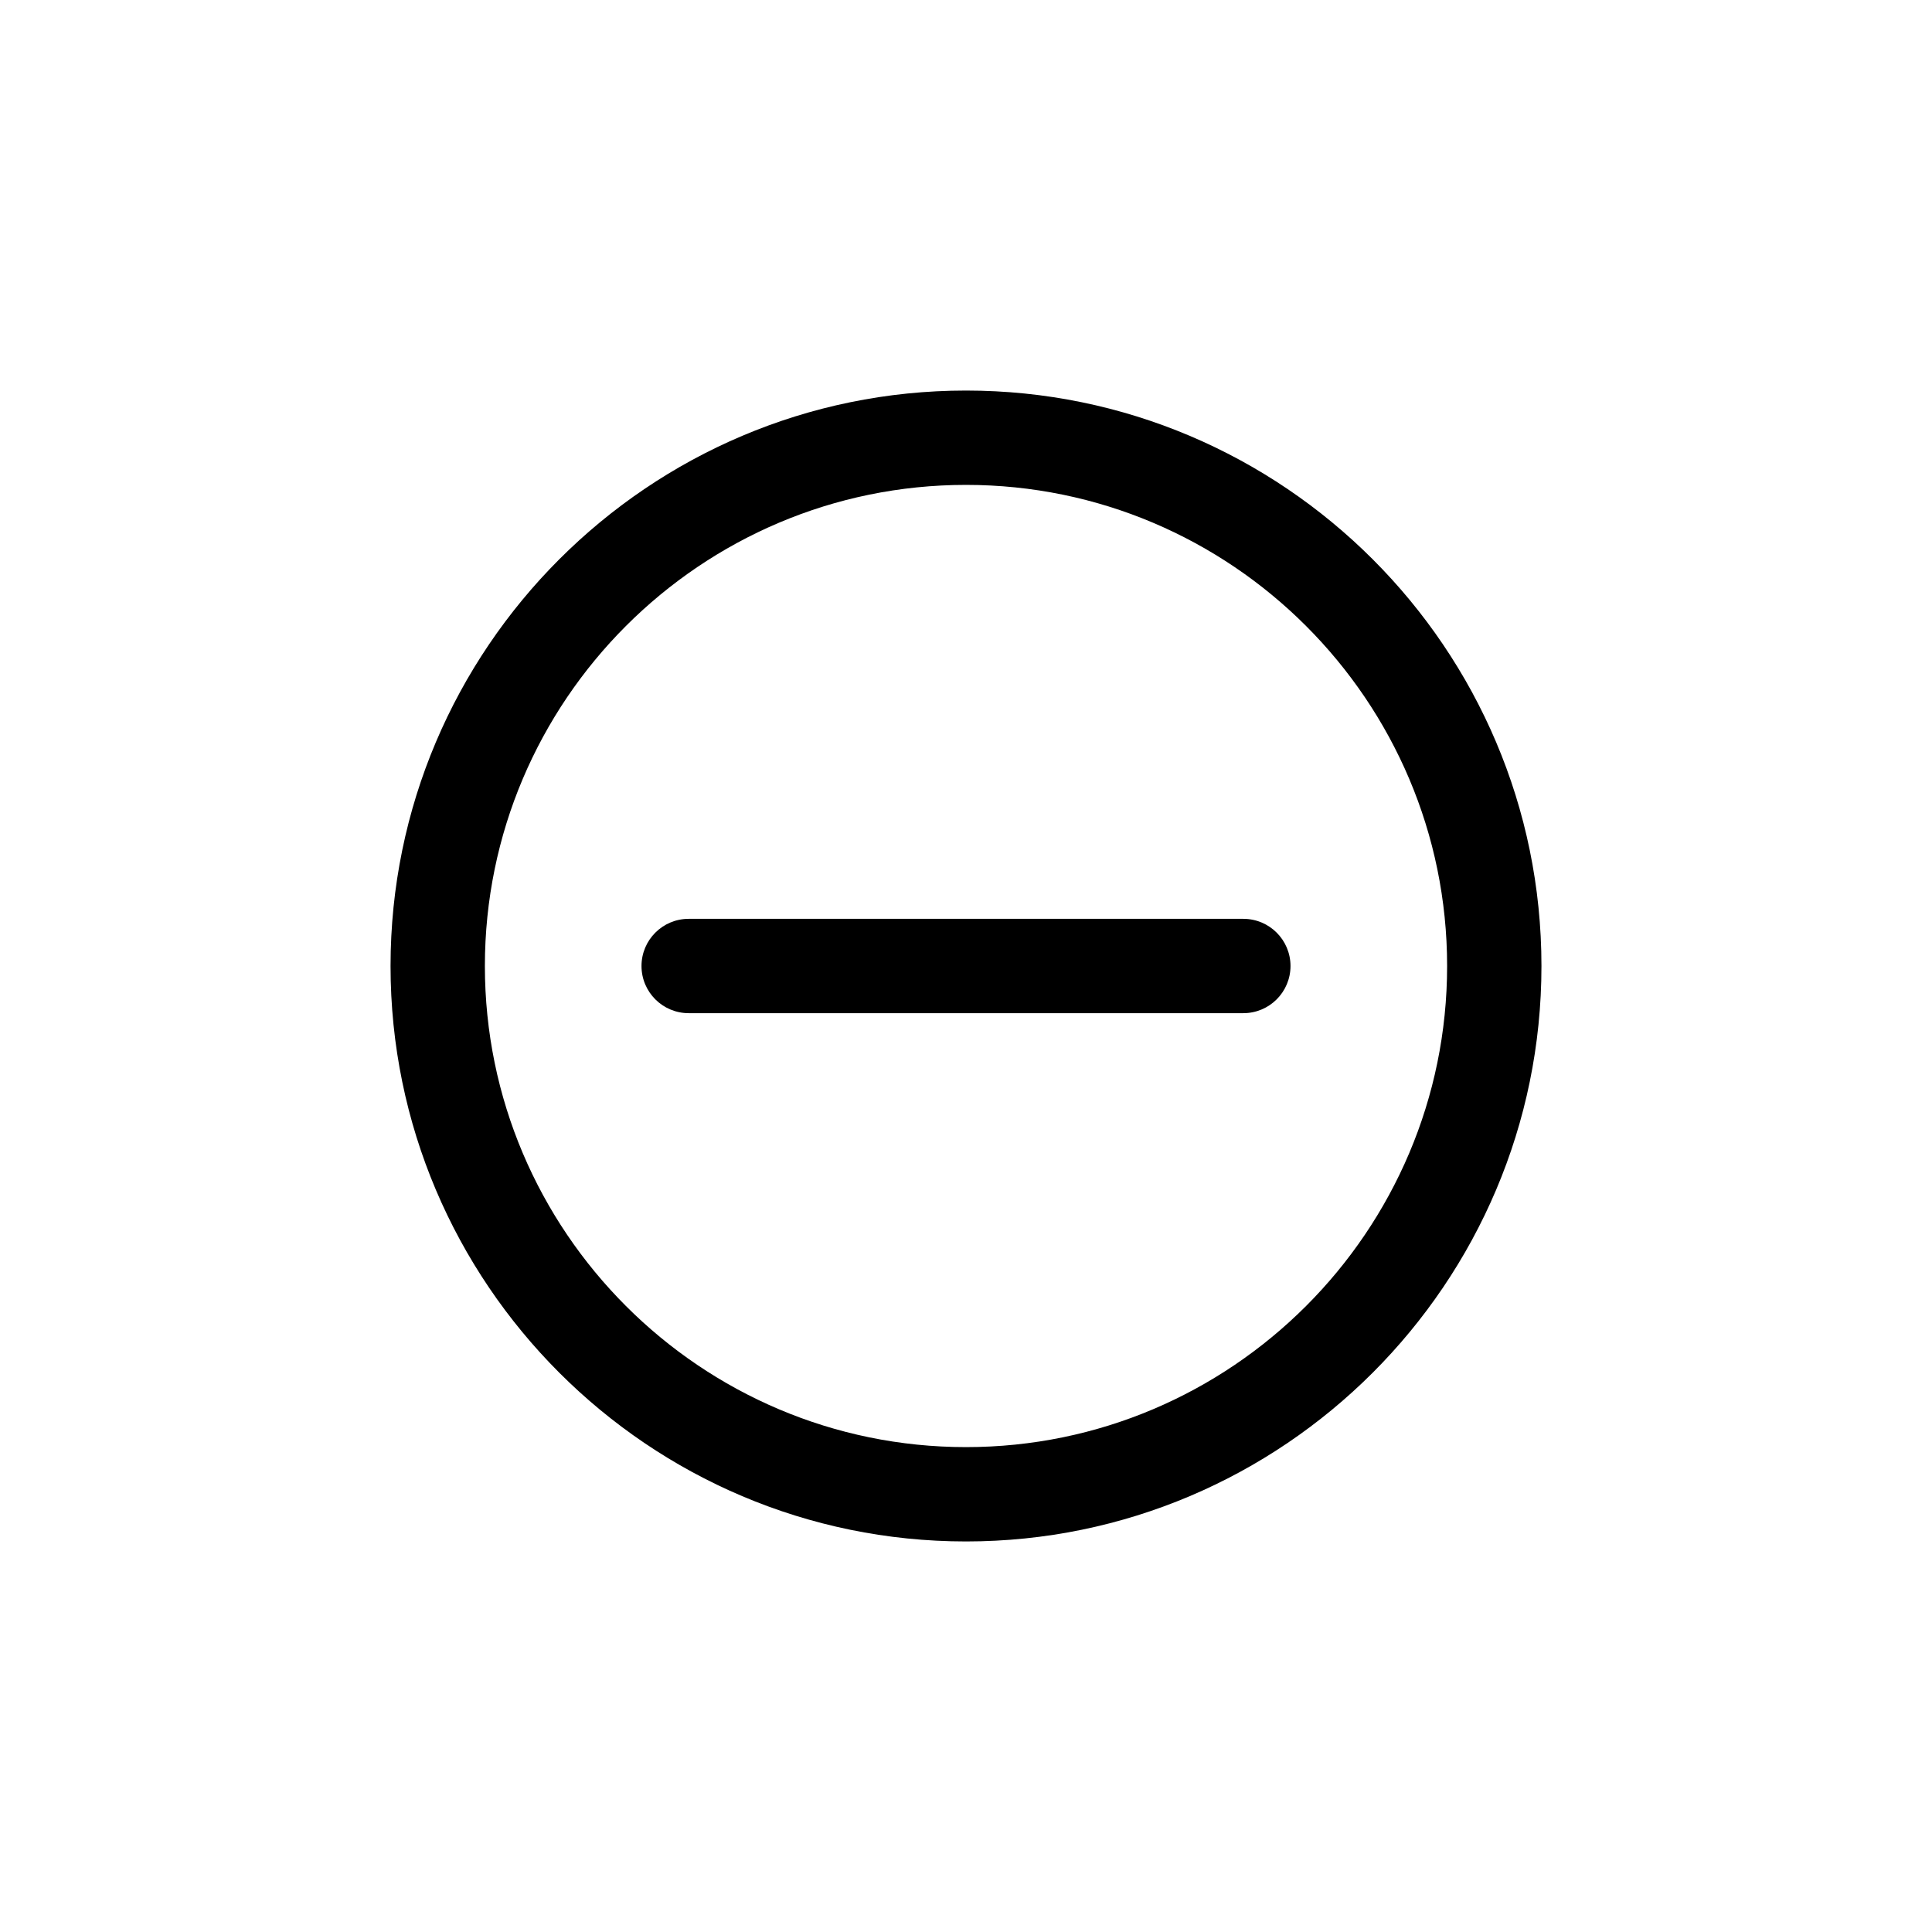 <?xml version="1.0" encoding="utf-8"?>
<!-- Generator: Adobe Illustrator 16.0.0, SVG Export Plug-In . SVG Version: 6.00 Build 0)  -->
<!DOCTYPE svg PUBLIC "-//W3C//DTD SVG 1.1//EN" "http://www.w3.org/Graphics/SVG/1.1/DTD/svg11.dtd">
<svg version="1.1" id="Layer_1" xmlns="http://www.w3.org/2000/svg" xmlns:xlink="http://www.w3.org/1999/xlink" x="0px" y="0px"
	 width="512px" height="512px" viewBox="0 0 512 512" enable-background="new 0 0 512 512" xml:space="preserve">
<g>
	<g>
		<path d="M256.001,408.5c-84.091,0-152.502-68.411-152.502-152.5s68.411-152.5,152.502-152.5c84.089,0,152.5,68.411,152.5,152.5
			S340.09,408.5,256.001,408.5z M256.001,128.5c-70.305,0-127.502,57.196-127.502,127.5s57.197,127.5,127.502,127.5
			c70.304,0,127.5-57.196,127.5-127.5S326.305,128.5,256.001,128.5z"/>
	</g>
	<g>
		<path d="M329.497,268.5H182.505c-6.903,0-12.5-5.597-12.5-12.5s5.597-12.5,12.5-12.5h146.992c6.903,0,12.5,5.597,12.5,12.5
			S336.4,268.5,329.497,268.5z"/>
	</g>
</g>
</svg>
